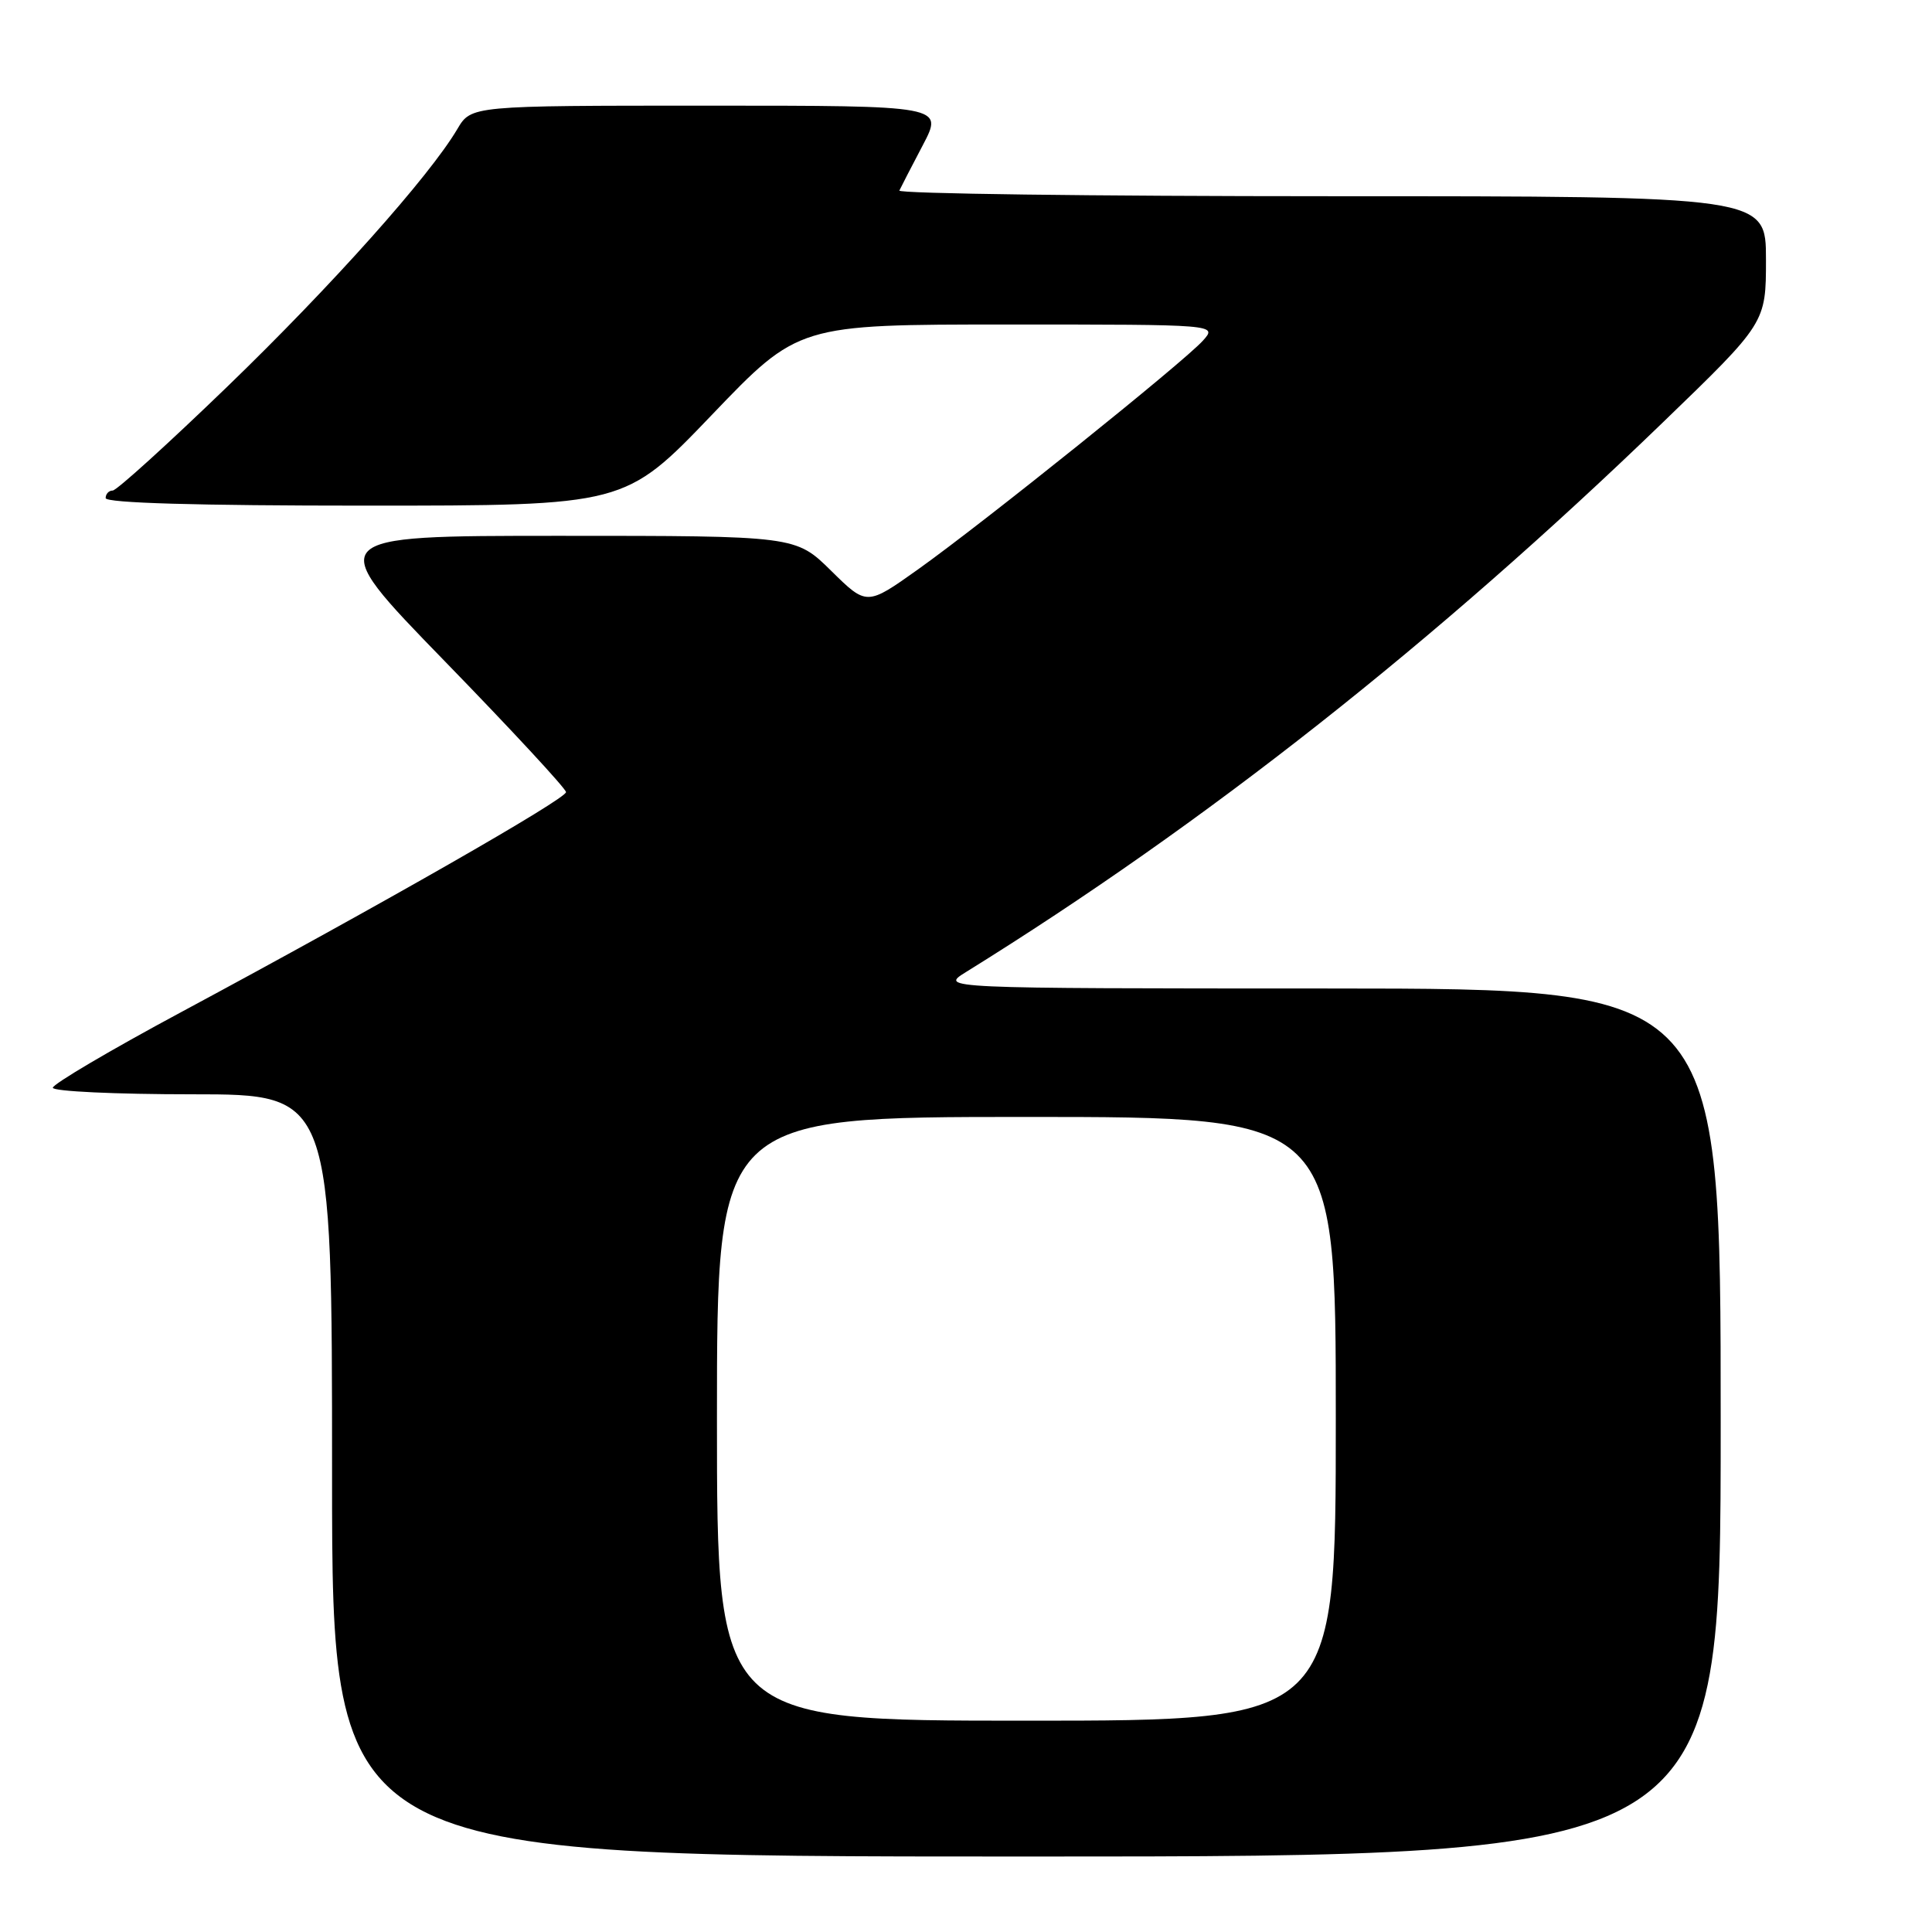 <?xml version="1.0" encoding="UTF-8" standalone="no"?>
<!DOCTYPE svg PUBLIC "-//W3C//DTD SVG 1.1//EN" "http://www.w3.org/Graphics/SVG/1.1/DTD/svg11.dtd" >
<svg xmlns="http://www.w3.org/2000/svg" xmlns:xlink="http://www.w3.org/1999/xlink" version="1.1" viewBox="0 0 256 256">
 <g >
 <path fill="currentColor"
d=" M 228.00 188.50 C 228.00 131.00 228.00 131.00 176.25 130.98 C 124.50 130.97 124.50 130.97 128.00 128.80 C 159.70 109.14 190.17 85.11 220.34 55.97 C 234.00 42.78 234.00 42.78 234.00 34.39 C 234.00 26.00 234.00 26.00 176.42 26.00 C 144.75 26.00 118.99 25.66 119.17 25.25 C 119.36 24.84 120.75 22.14 122.27 19.25 C 125.03 14.00 125.03 14.00 93.73 14.00 C 62.43 14.00 62.43 14.00 60.60 17.10 C 56.89 23.38 43.96 37.86 30.10 51.25 C 22.27 58.81 15.45 65.00 14.93 65.00 C 14.42 65.00 14.00 65.45 14.00 66.00 C 14.00 66.65 26.13 67.00 48.40 67.00 C 82.80 67.00 82.80 67.00 94.30 55.00 C 105.79 43.00 105.79 43.00 133.55 43.00 C 161.31 43.00 161.31 43.00 159.40 45.13 C 156.90 47.93 130.39 69.21 121.68 75.42 C 114.85 80.28 114.85 80.28 110.14 75.64 C 105.43 71.00 105.43 71.00 74.10 71.00 C 42.78 71.00 42.78 71.00 58.89 87.57 C 67.75 96.68 75.00 104.51 75.00 104.96 C 75.00 105.87 50.57 119.84 23.99 134.12 C 14.64 139.14 7.00 143.65 7.00 144.13 C 7.00 144.61 15.32 145.00 25.50 145.00 C 44.00 145.00 44.00 145.00 44.00 195.50 C 44.00 246.00 44.00 246.00 136.00 246.00 C 228.00 246.00 228.00 246.00 228.00 188.50 Z  M 95.00 188.00 C 95.00 148.00 95.00 148.00 136.00 148.00 C 177.00 148.00 177.00 148.00 177.00 188.00 C 177.00 228.00 177.00 228.00 136.00 228.00 C 95.00 228.00 95.00 228.00 95.00 188.00 Z "/>
</g>
</svg>